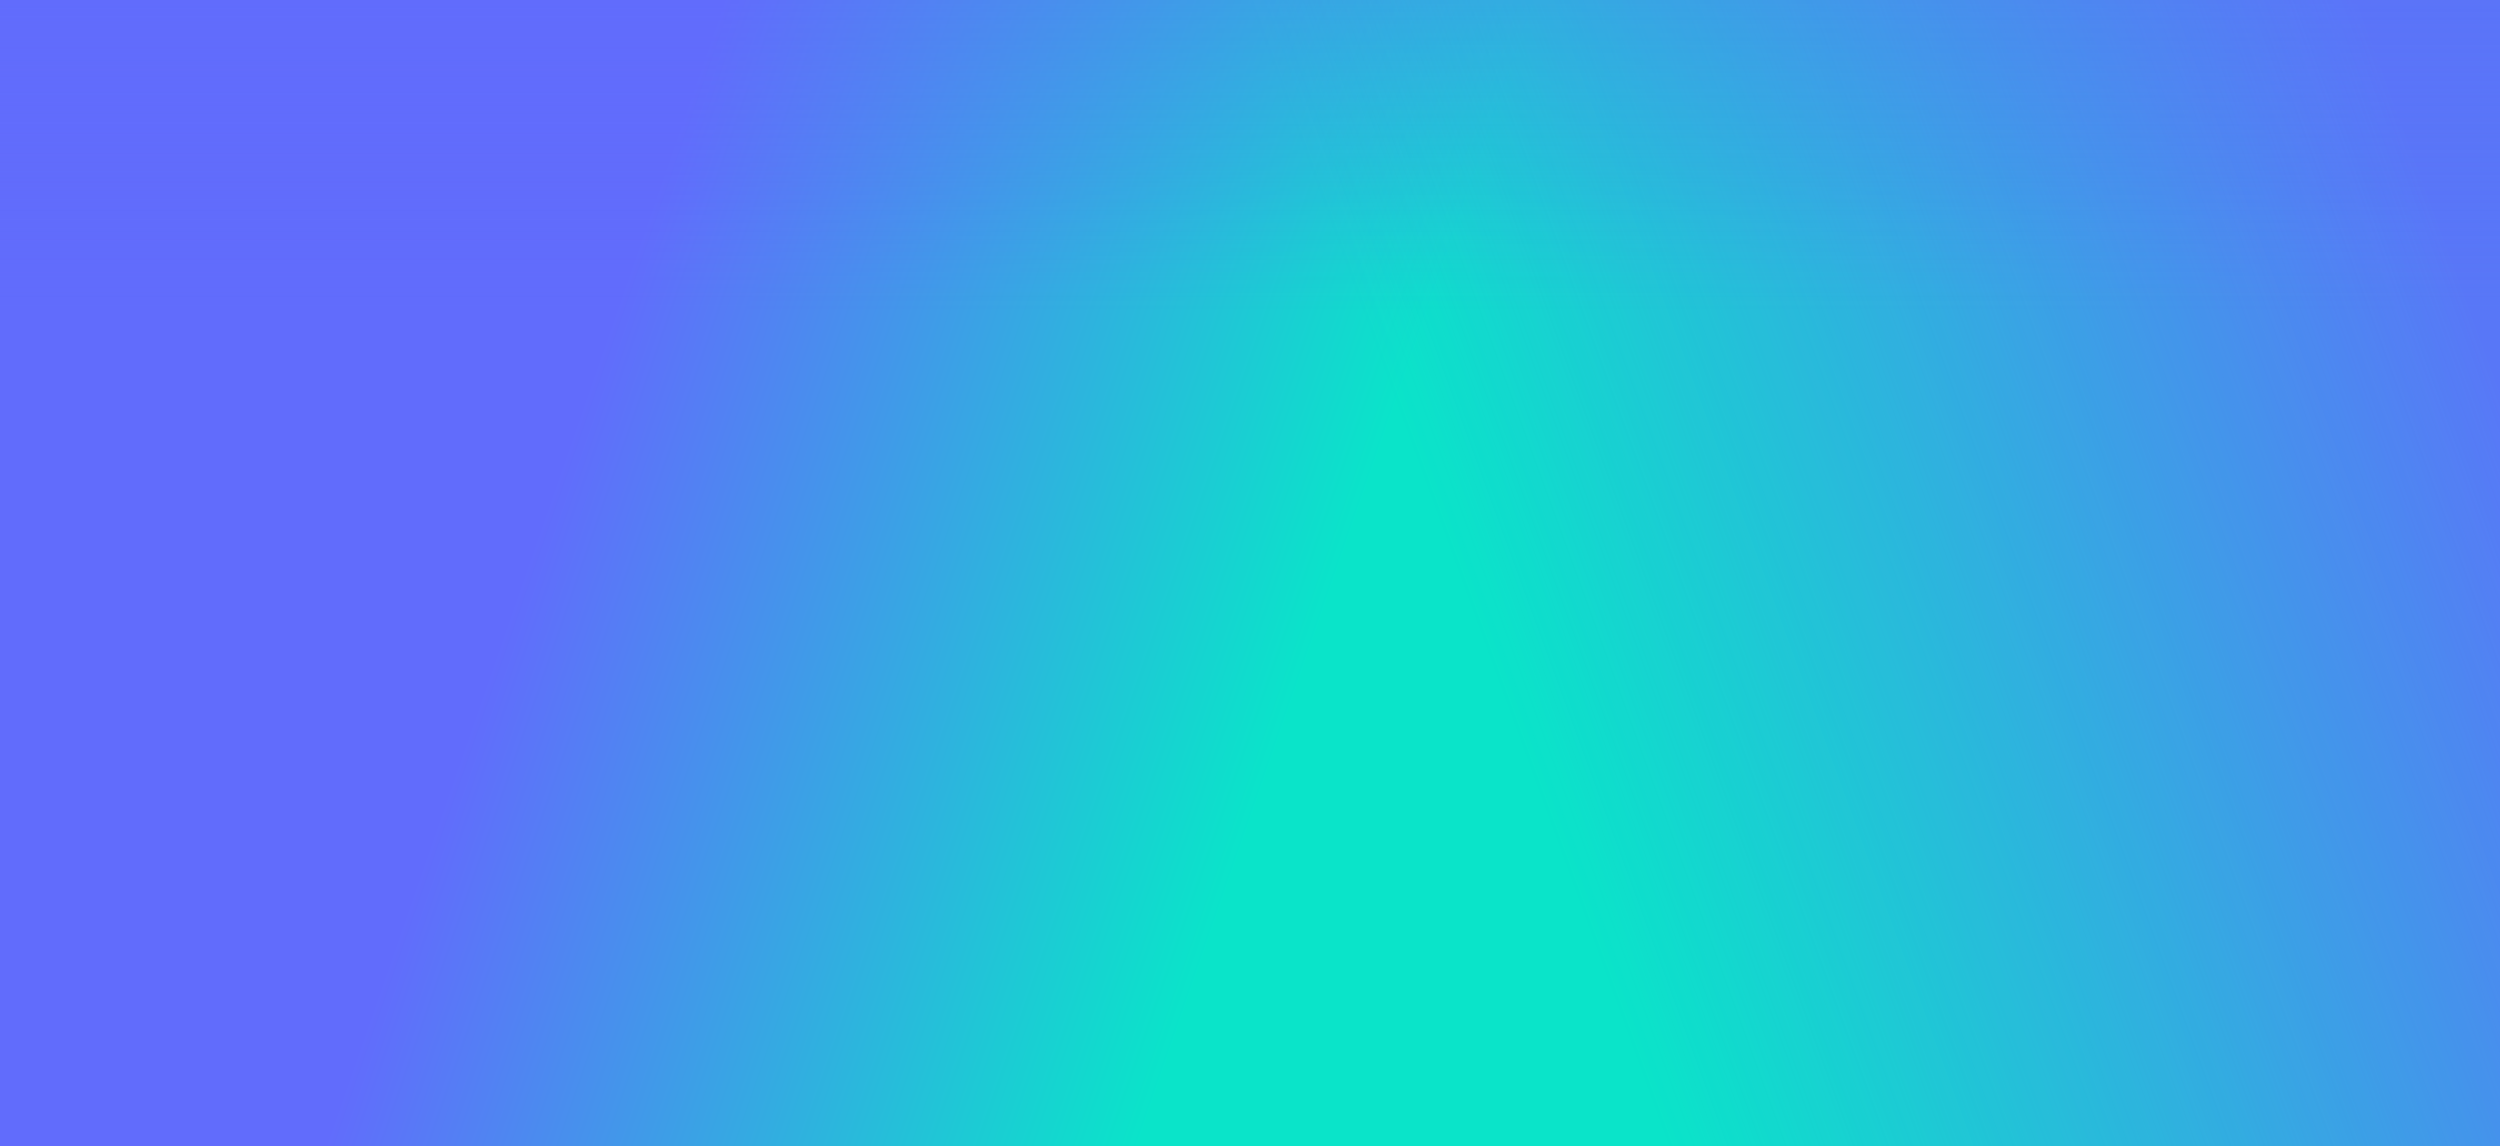 <svg width="1110" height="509" viewBox="0 0 1110 509" fill="none" xmlns="http://www.w3.org/2000/svg">
<rect width="1110" height="509" fill="#616CFC"/>
<rect width="1110" height="509" fill="url(#paint0_linear_11744_54065)" fill-opacity="0.9"/>
<rect width="1110" height="509" fill="url(#paint1_linear_11744_54065)" fill-opacity="0.9"/>
<rect width="1110" height="509" fill="url(#paint2_linear_11744_54065)" fill-opacity="0.3"/>
<defs>
<linearGradient id="paint0_linear_11744_54065" x1="555" y1="366" x2="233" y2="254" gradientUnits="userSpaceOnUse">
<stop stop-color="#00F1C4"/>
<stop offset="1" stop-color="#616CFC"/>
</linearGradient>
<linearGradient id="paint1_linear_11744_54065" x1="1117" y1="194" x2="683" y2="353" gradientUnits="userSpaceOnUse">
<stop stop-color="#616CFC"/>
<stop offset="1" stop-color="#616CFC" stop-opacity="0"/>
</linearGradient>
<linearGradient id="paint2_linear_11744_54065" x1="568" y1="-6.06266e-07" x2="568" y2="138" gradientUnits="userSpaceOnUse">
<stop stop-color="#616CFC"/>
<stop offset="1" stop-color="#616CFC" stop-opacity="0"/>
</linearGradient>
</defs>
</svg>
